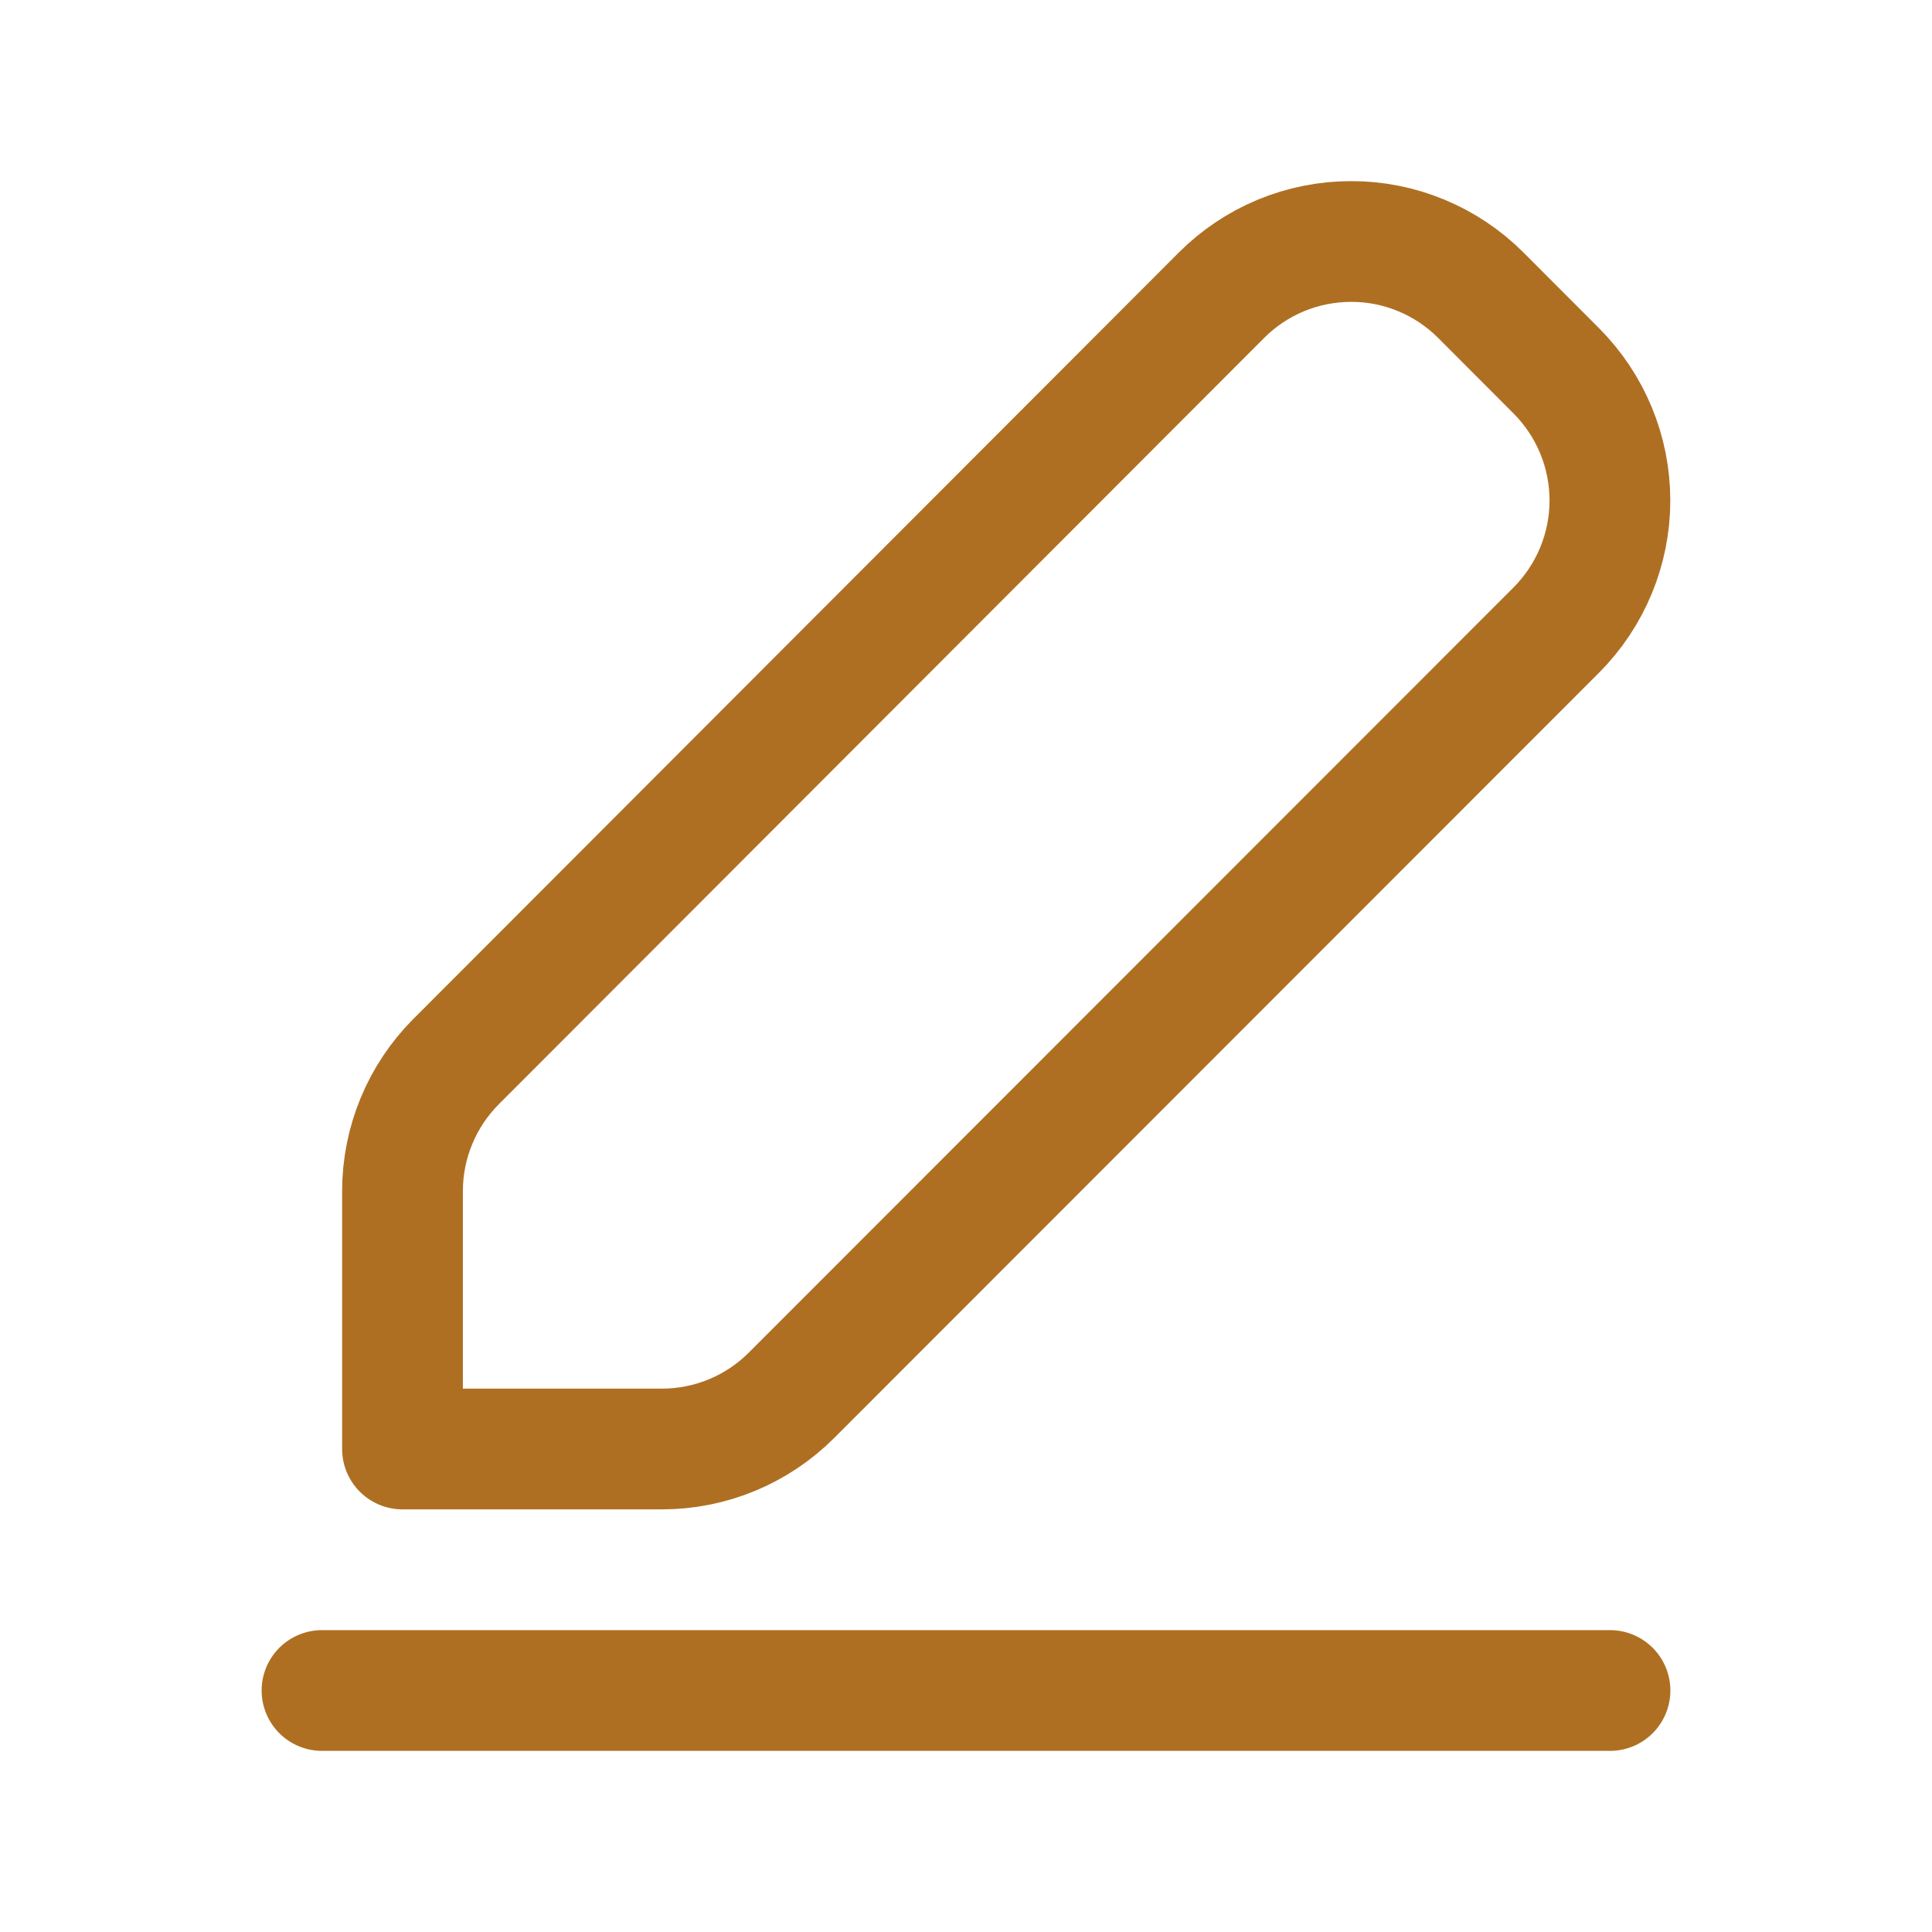 <svg width="24" height="24" viewBox="0 0 24 24" fill="none" xmlns="http://www.w3.org/2000/svg">
<path d="M4 21H20M5.666 13.187C5.24 13.614 5 14.193 5 14.797V18H8.223C8.827 18 9.406 17.76 9.833 17.332L19.333 7.827C19.759 7.399 19.999 6.82 19.999 6.217C19.999 5.613 19.759 5.034 19.333 4.607L18.395 3.667C18.183 3.455 17.932 3.287 17.656 3.173C17.379 3.058 17.083 2.999 16.784 3C16.485 3 16.188 3.059 15.912 3.173C15.636 3.288 15.384 3.456 15.173 3.668L5.666 13.187Z" stroke="#AF6F22" stroke-width="1.5" stroke-linecap="round" stroke-linejoin="round"/>
</svg>
